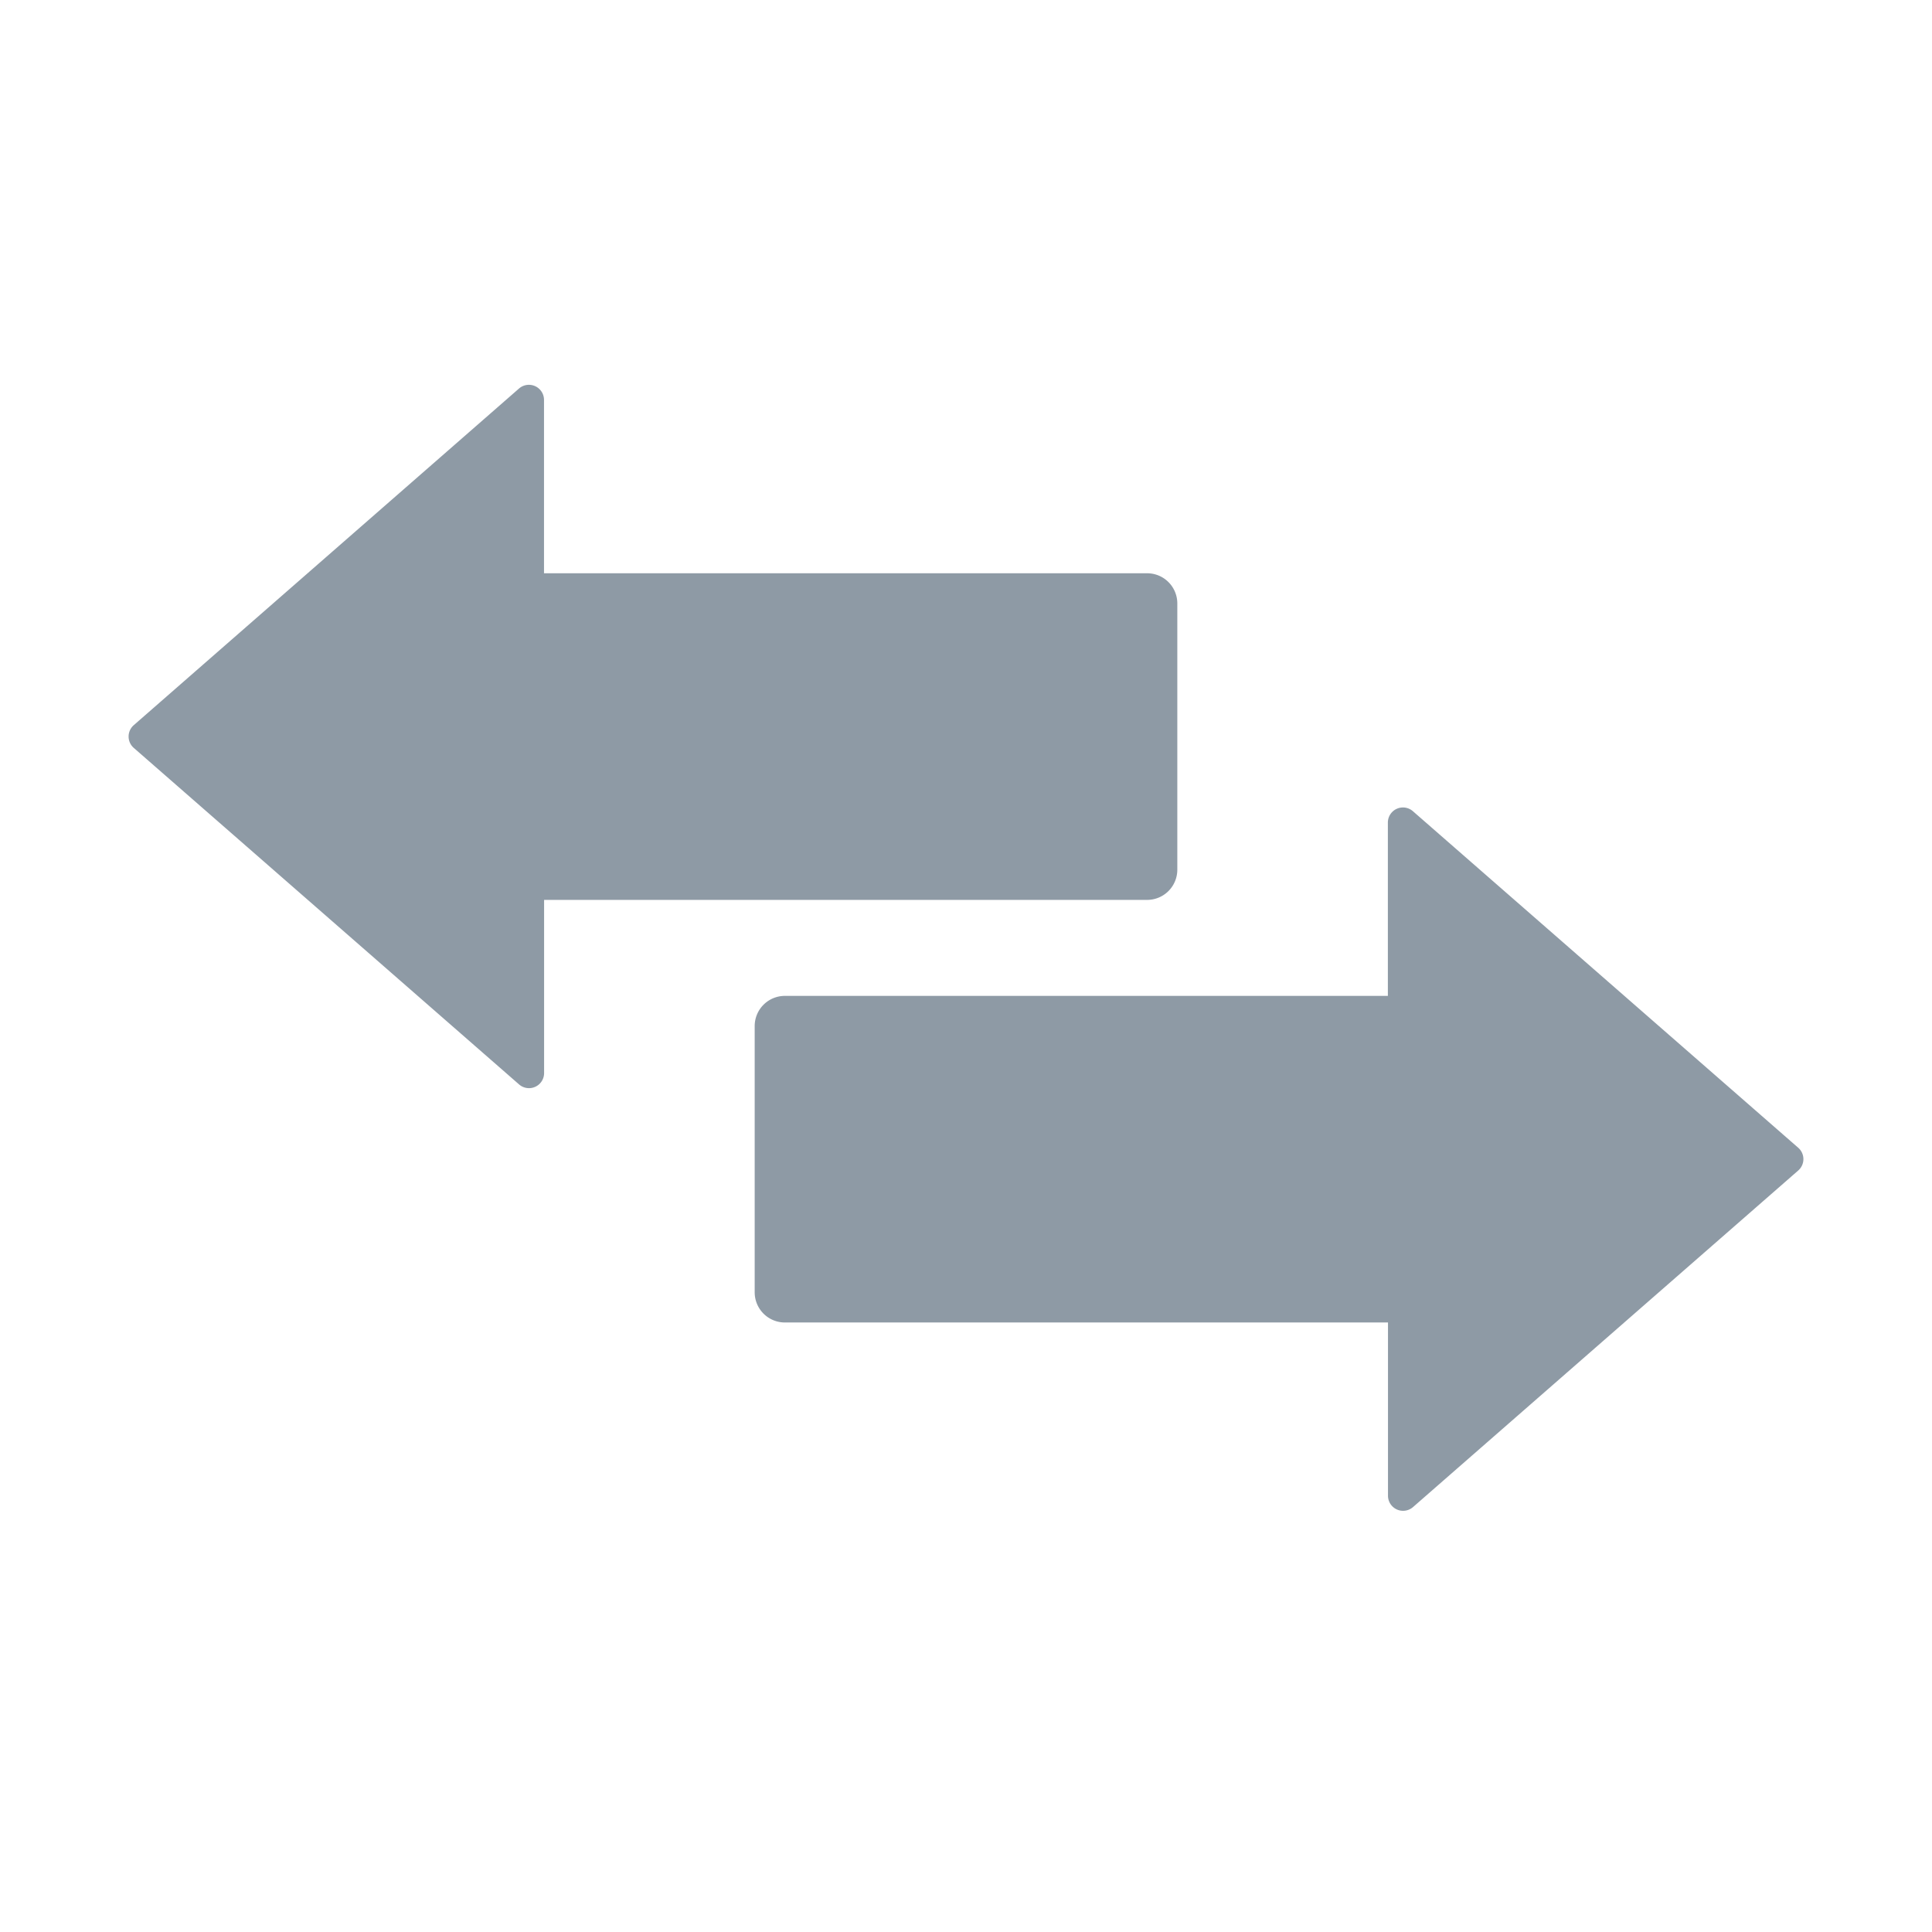 <?xml version="1.0" standalone="no"?><!DOCTYPE svg PUBLIC "-//W3C//DTD SVG 1.1//EN" "http://www.w3.org/Graphics/SVG/1.1/DTD/svg11.dtd"><svg t="1734514627252" class="icon" viewBox="0 0 1024 1024" version="1.1" xmlns="http://www.w3.org/2000/svg" p-id="11749" xmlns:xlink="http://www.w3.org/1999/xlink" width="16" height="16"><path d="M735.6 435.984v91.856H416a16 16 0 0 0-16 16v141.104a16 16 0 0 0 16 16h319.664v91.808a8 8 0 0 0 13.264 6.032l204.176-178.4a8 8 0 0 0 0-12.048l-204.24-178.384a8 8 0 0 0-13.264 6.032zM288.336 303.84v-91.872a8 8 0 0 0-13.264-6.032L70.896 384.352a8 8 0 0 0 0 12.048l204.24 178.384a8 8 0 0 0 13.248-6.032V476.96H608a16 16 0 0 0 16-16V319.84a16 16 0 0 0-16-16H288.336z" p-id="11750" fill="#8e9aa5"></path></svg>